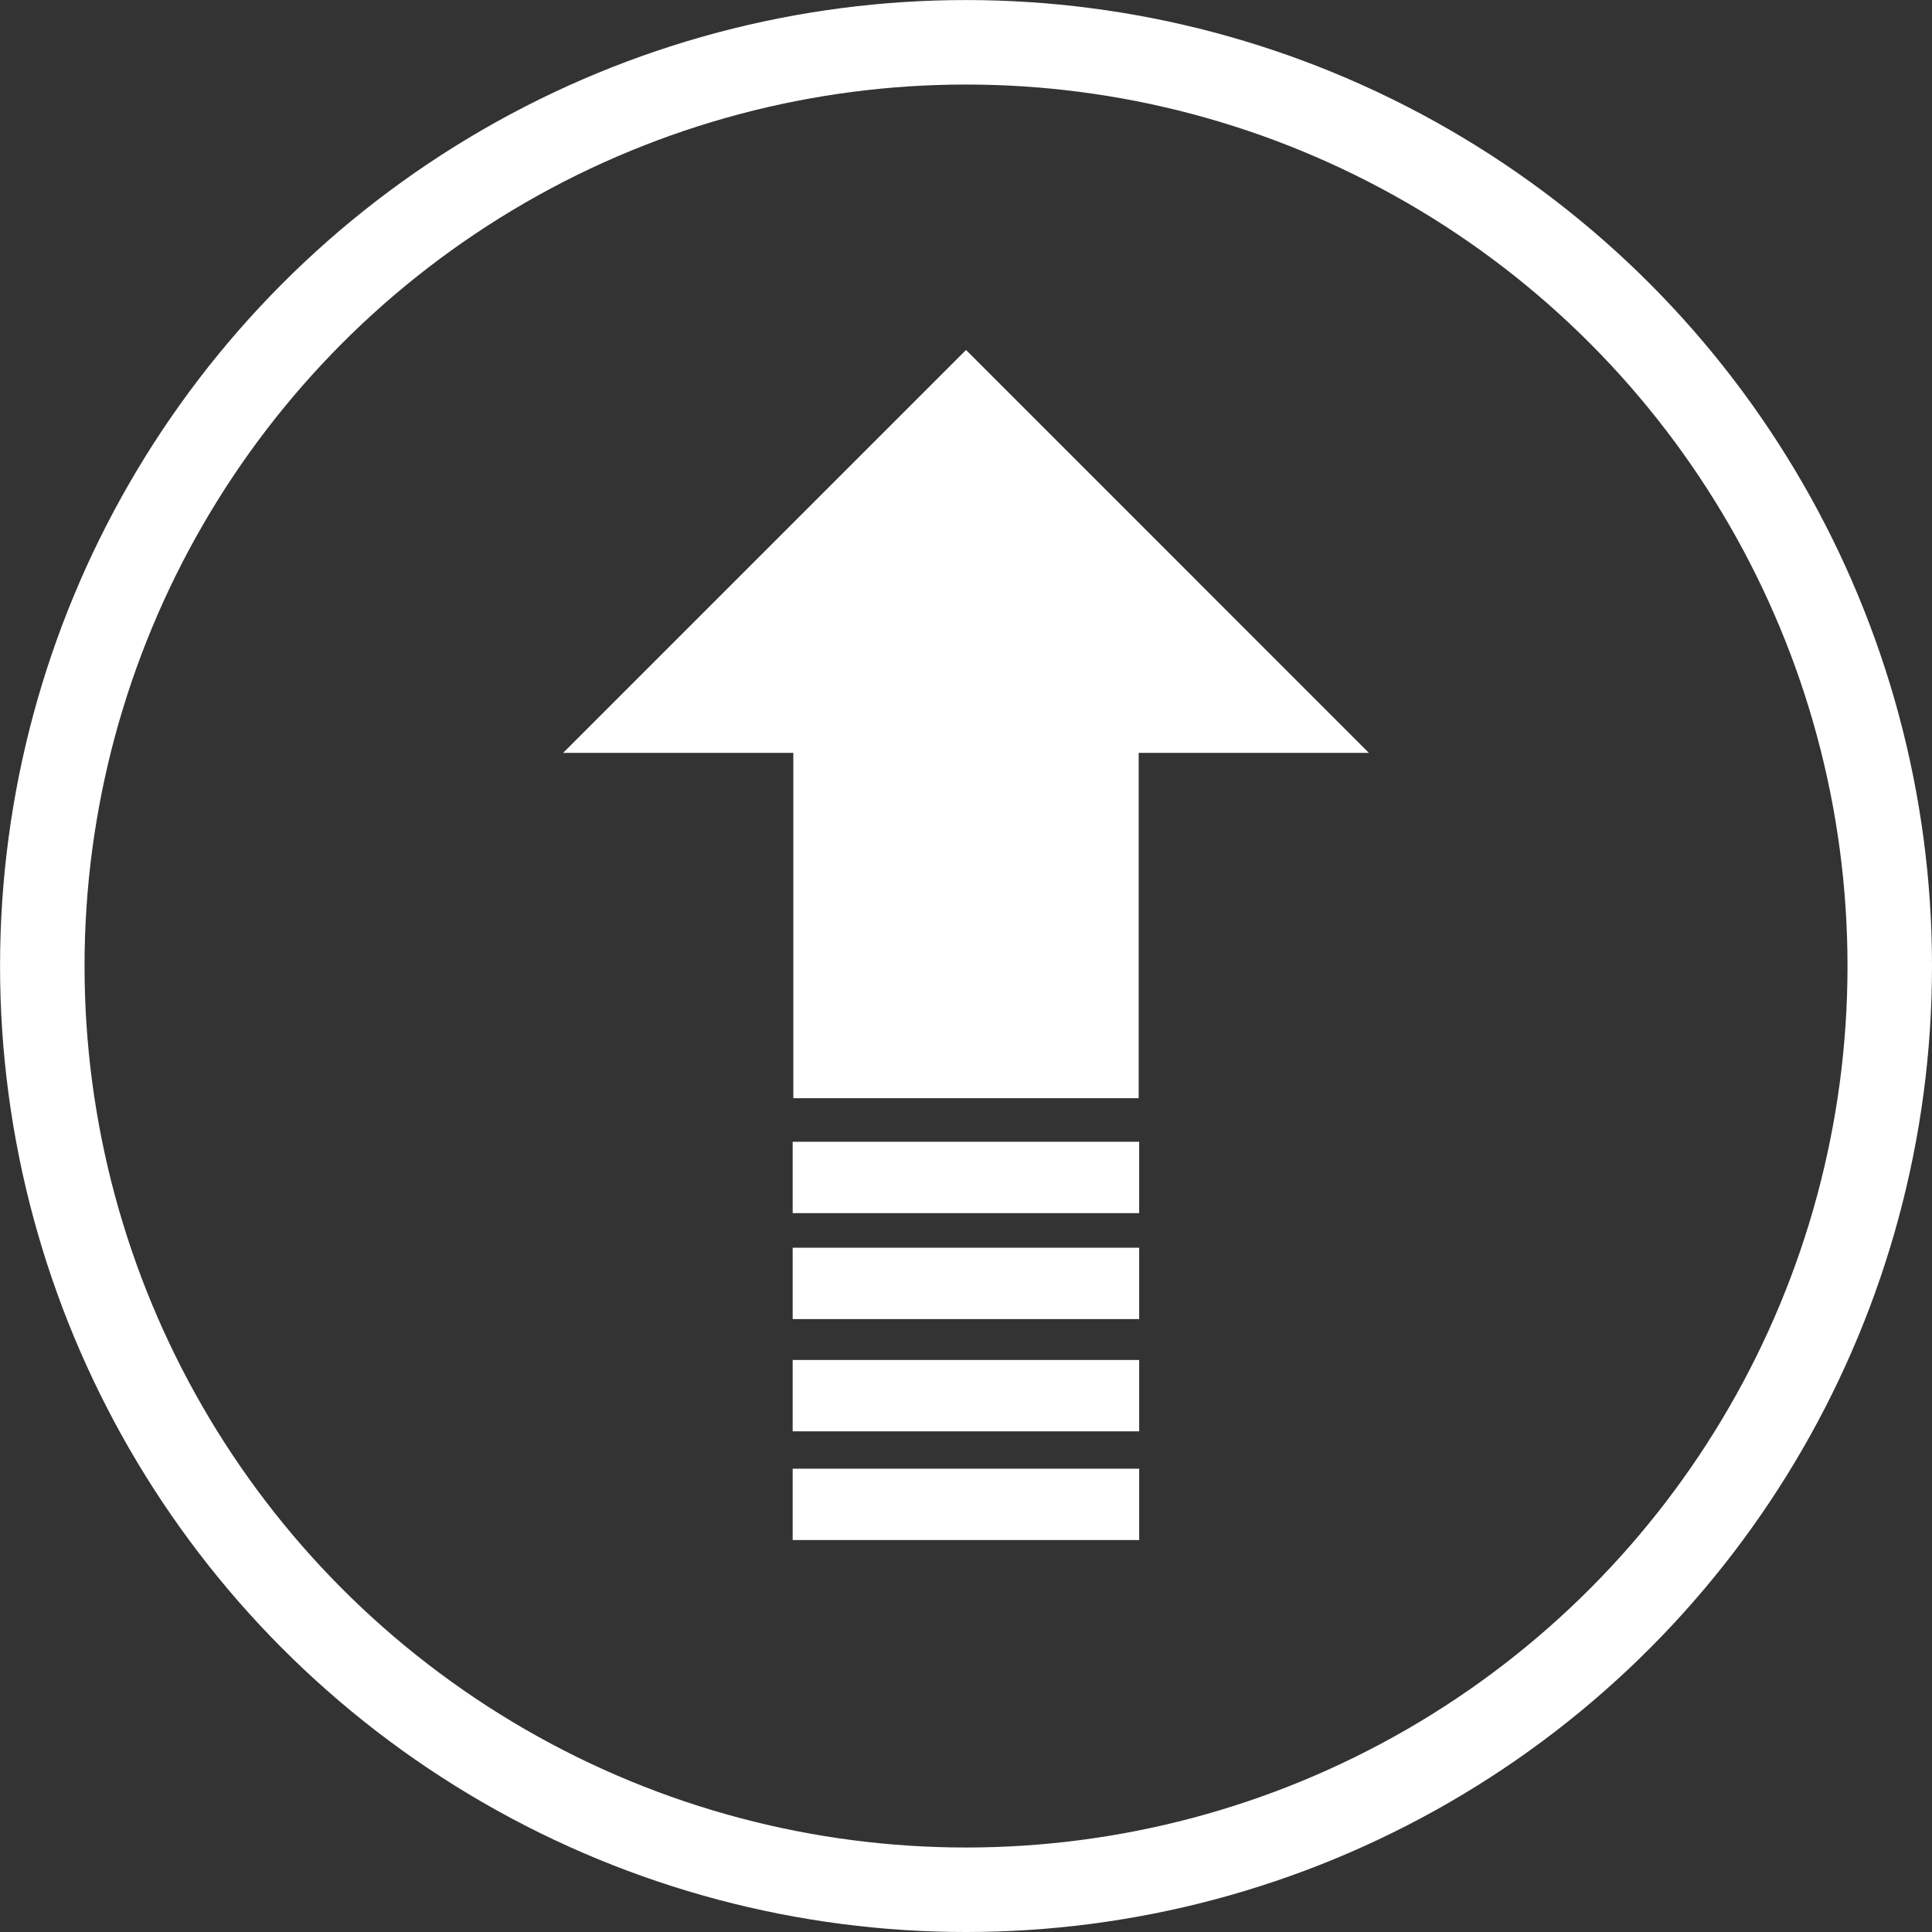 <svg id="Layer_1" data-name="Layer 1" xmlns="http://www.w3.org/2000/svg" viewBox="0 0 356.29 356.29"><rect x="0" y="0" width="356.29" height="356.29" fill="#333333" stroke="none"/><title>Enable Upgrade</title><circle cx="178.15" cy="178.15" r="170.35" style="fill:none;stroke:#fff;stroke-miterlimit:10;stroke-width:15.582px"/><g id="file-upload"><polygon points="146.3 202.52 209.99 202.52 209.99 138.84 252.44 138.84 178.15 64.54 103.85 138.84 146.3 138.84 146.3 202.52" style="fill:#fff"/></g><rect x="146.18" y="210.56" width="63.9" height="13.16" style="fill:#fff"/><rect x="146.18" y="230.1" width="63.9" height="13.16" style="fill:#fff"/><rect x="146.18" y="250.8" width="63.9" height="13.16" style="fill:#fff"/><rect x="146.18" y="270.85" width="63.9" height="13.16" style="fill:#fff"/></svg>